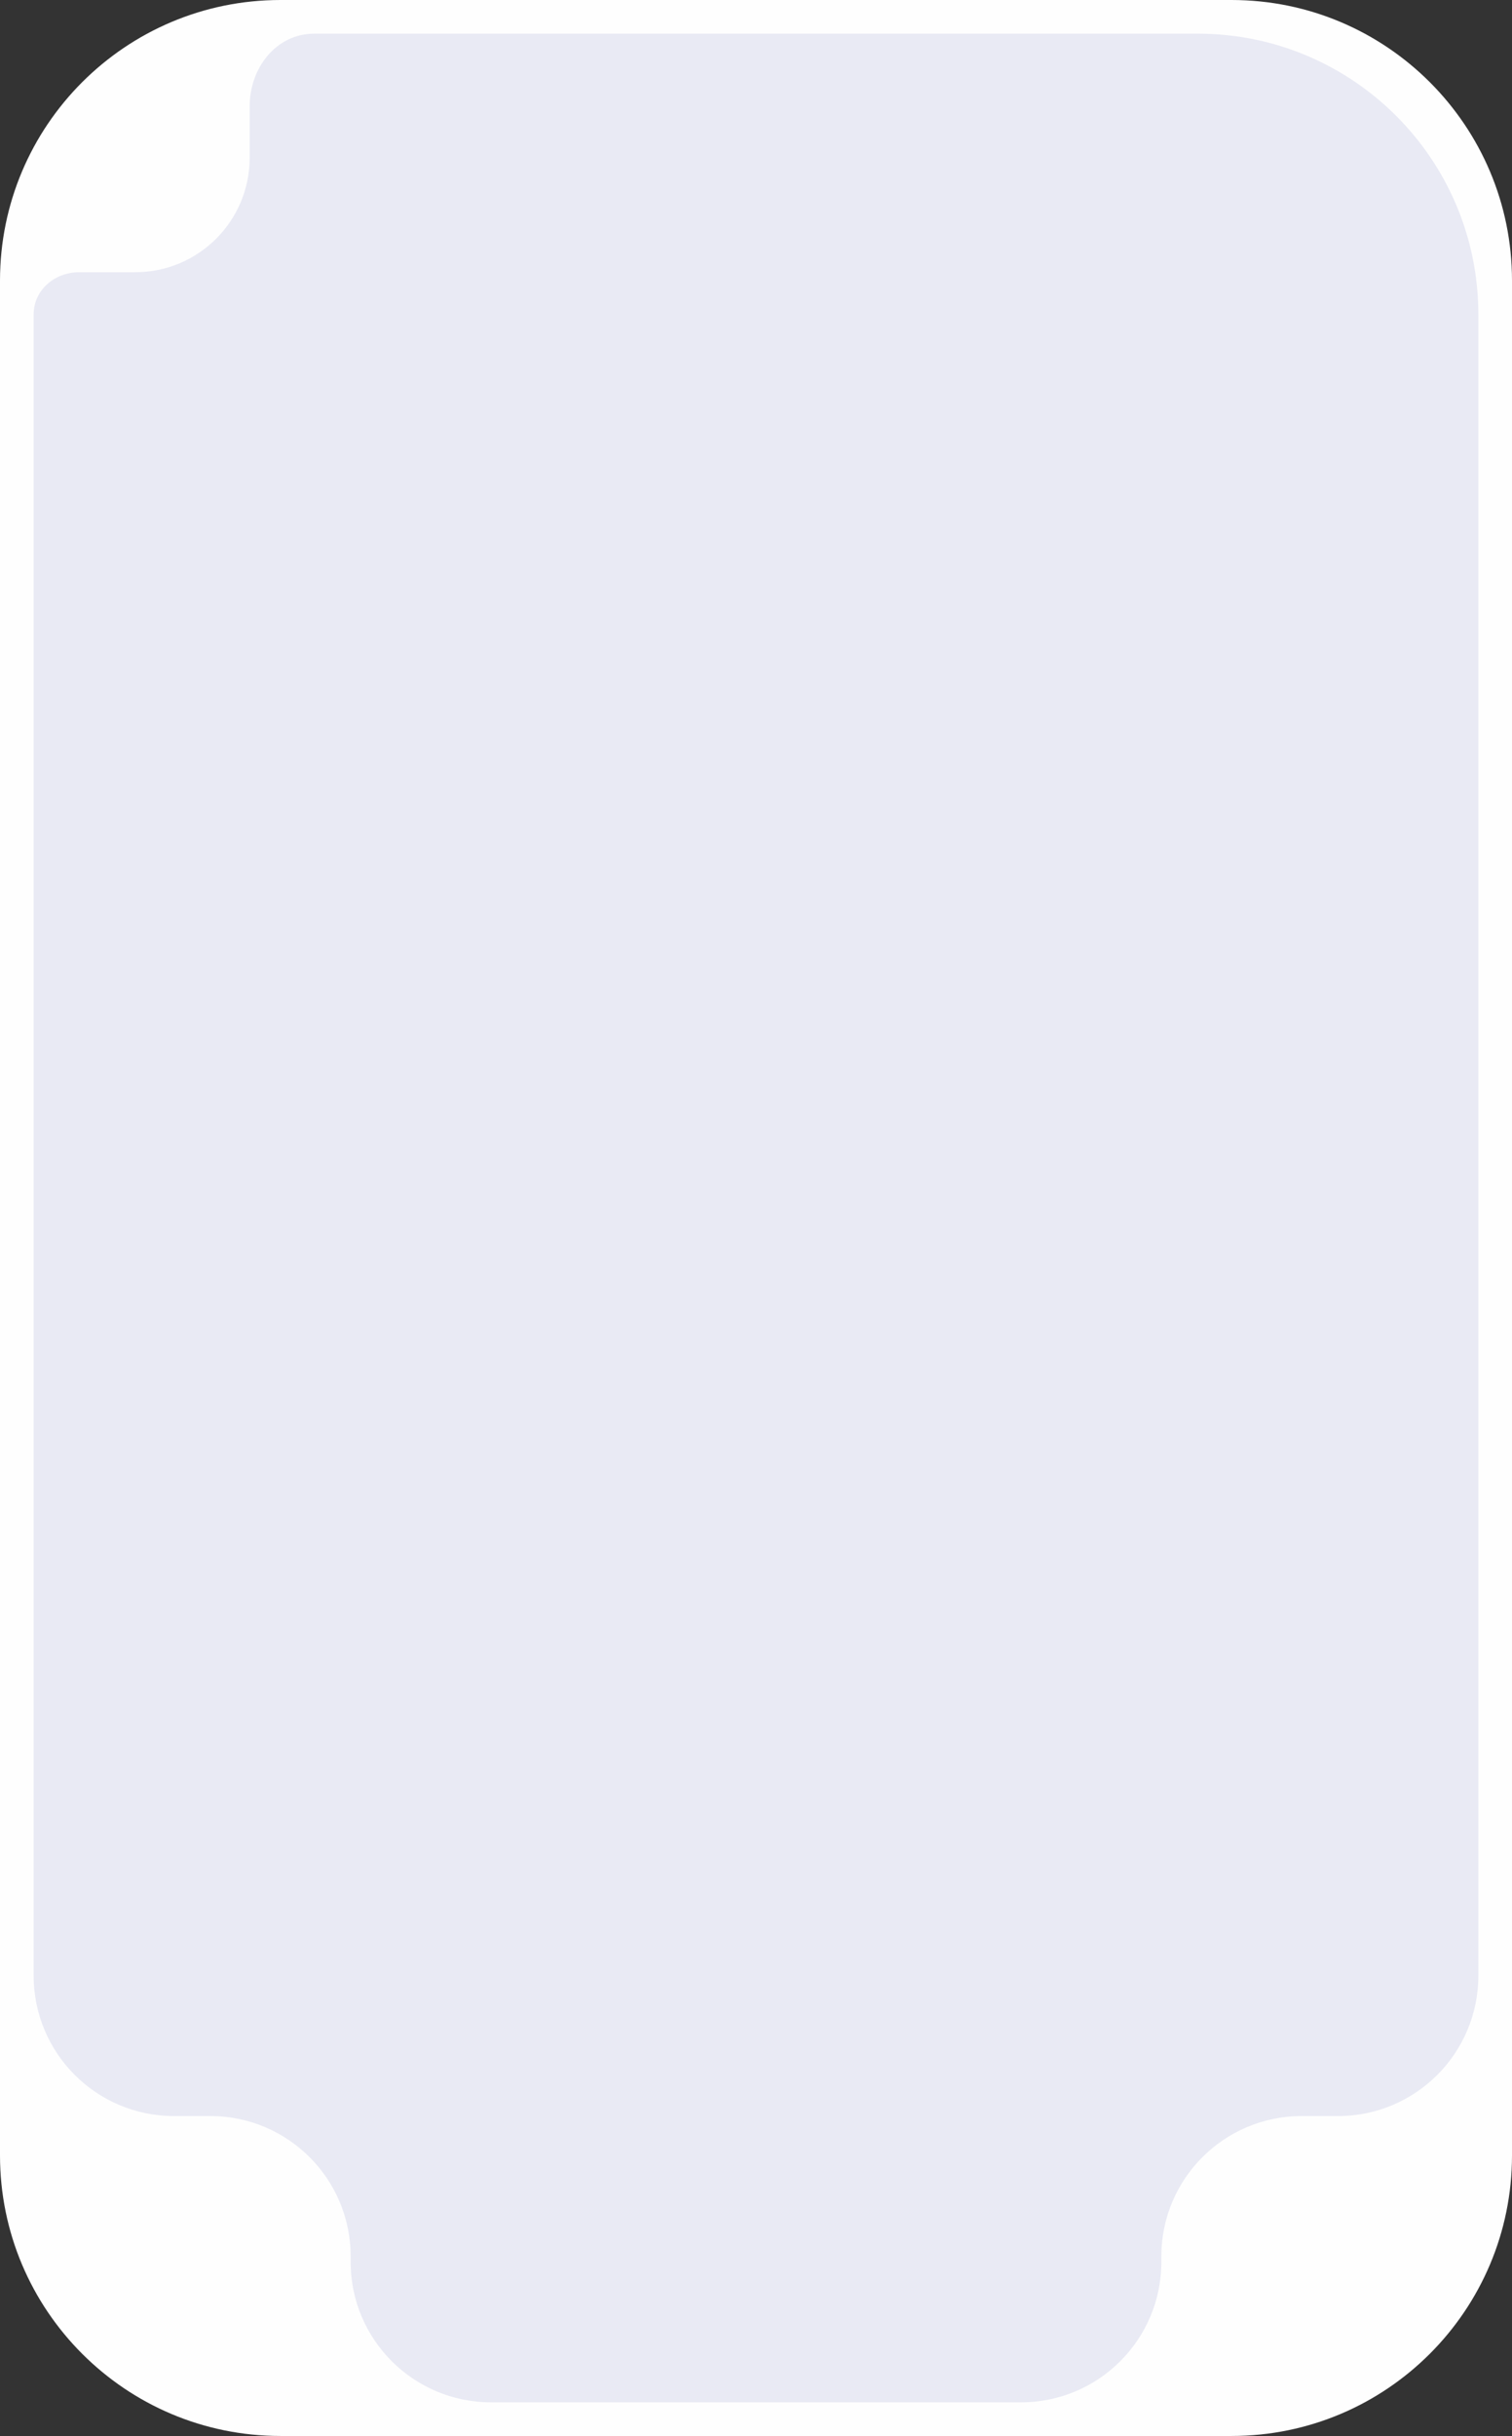 <svg width="539" height="868" viewBox="0 0 539 868" fill="none" xmlns="http://www.w3.org/2000/svg">
<rect x="0" y="0" width="539" height="868" fill="#333333" stroke="none"/>
<path d="M0 100C0 44.772 44.772 0 100 0H439C494.228 0 539 44.772 539 100V768C539 823.228 494.228 868 439 868H100C44.772 868 0 823.228 0 768V100Z" fill="#FEFEFE"/>
<path fill-rule="evenodd" clip-rule="evenodd" d="M28.173 97C19.518 97 12 103.345 12 112V112V704C12 731.614 34.386 754 62 754H75C102.614 754 125 776.386 125 804V806C125 833.614 147.386 856 175 856H364C391.614 856 414 833.614 414 806V804C414 776.386 436.386 754 464 754H477C504.614 754 527 731.614 527 704V112C527 56.772 482.229 12 427 12H112V12C98.404 12 89 24.266 89 37.862V56.221C89 78.743 70.743 97 48.221 97H28.173Z" fill="#E9EAF4"/>
</svg>
